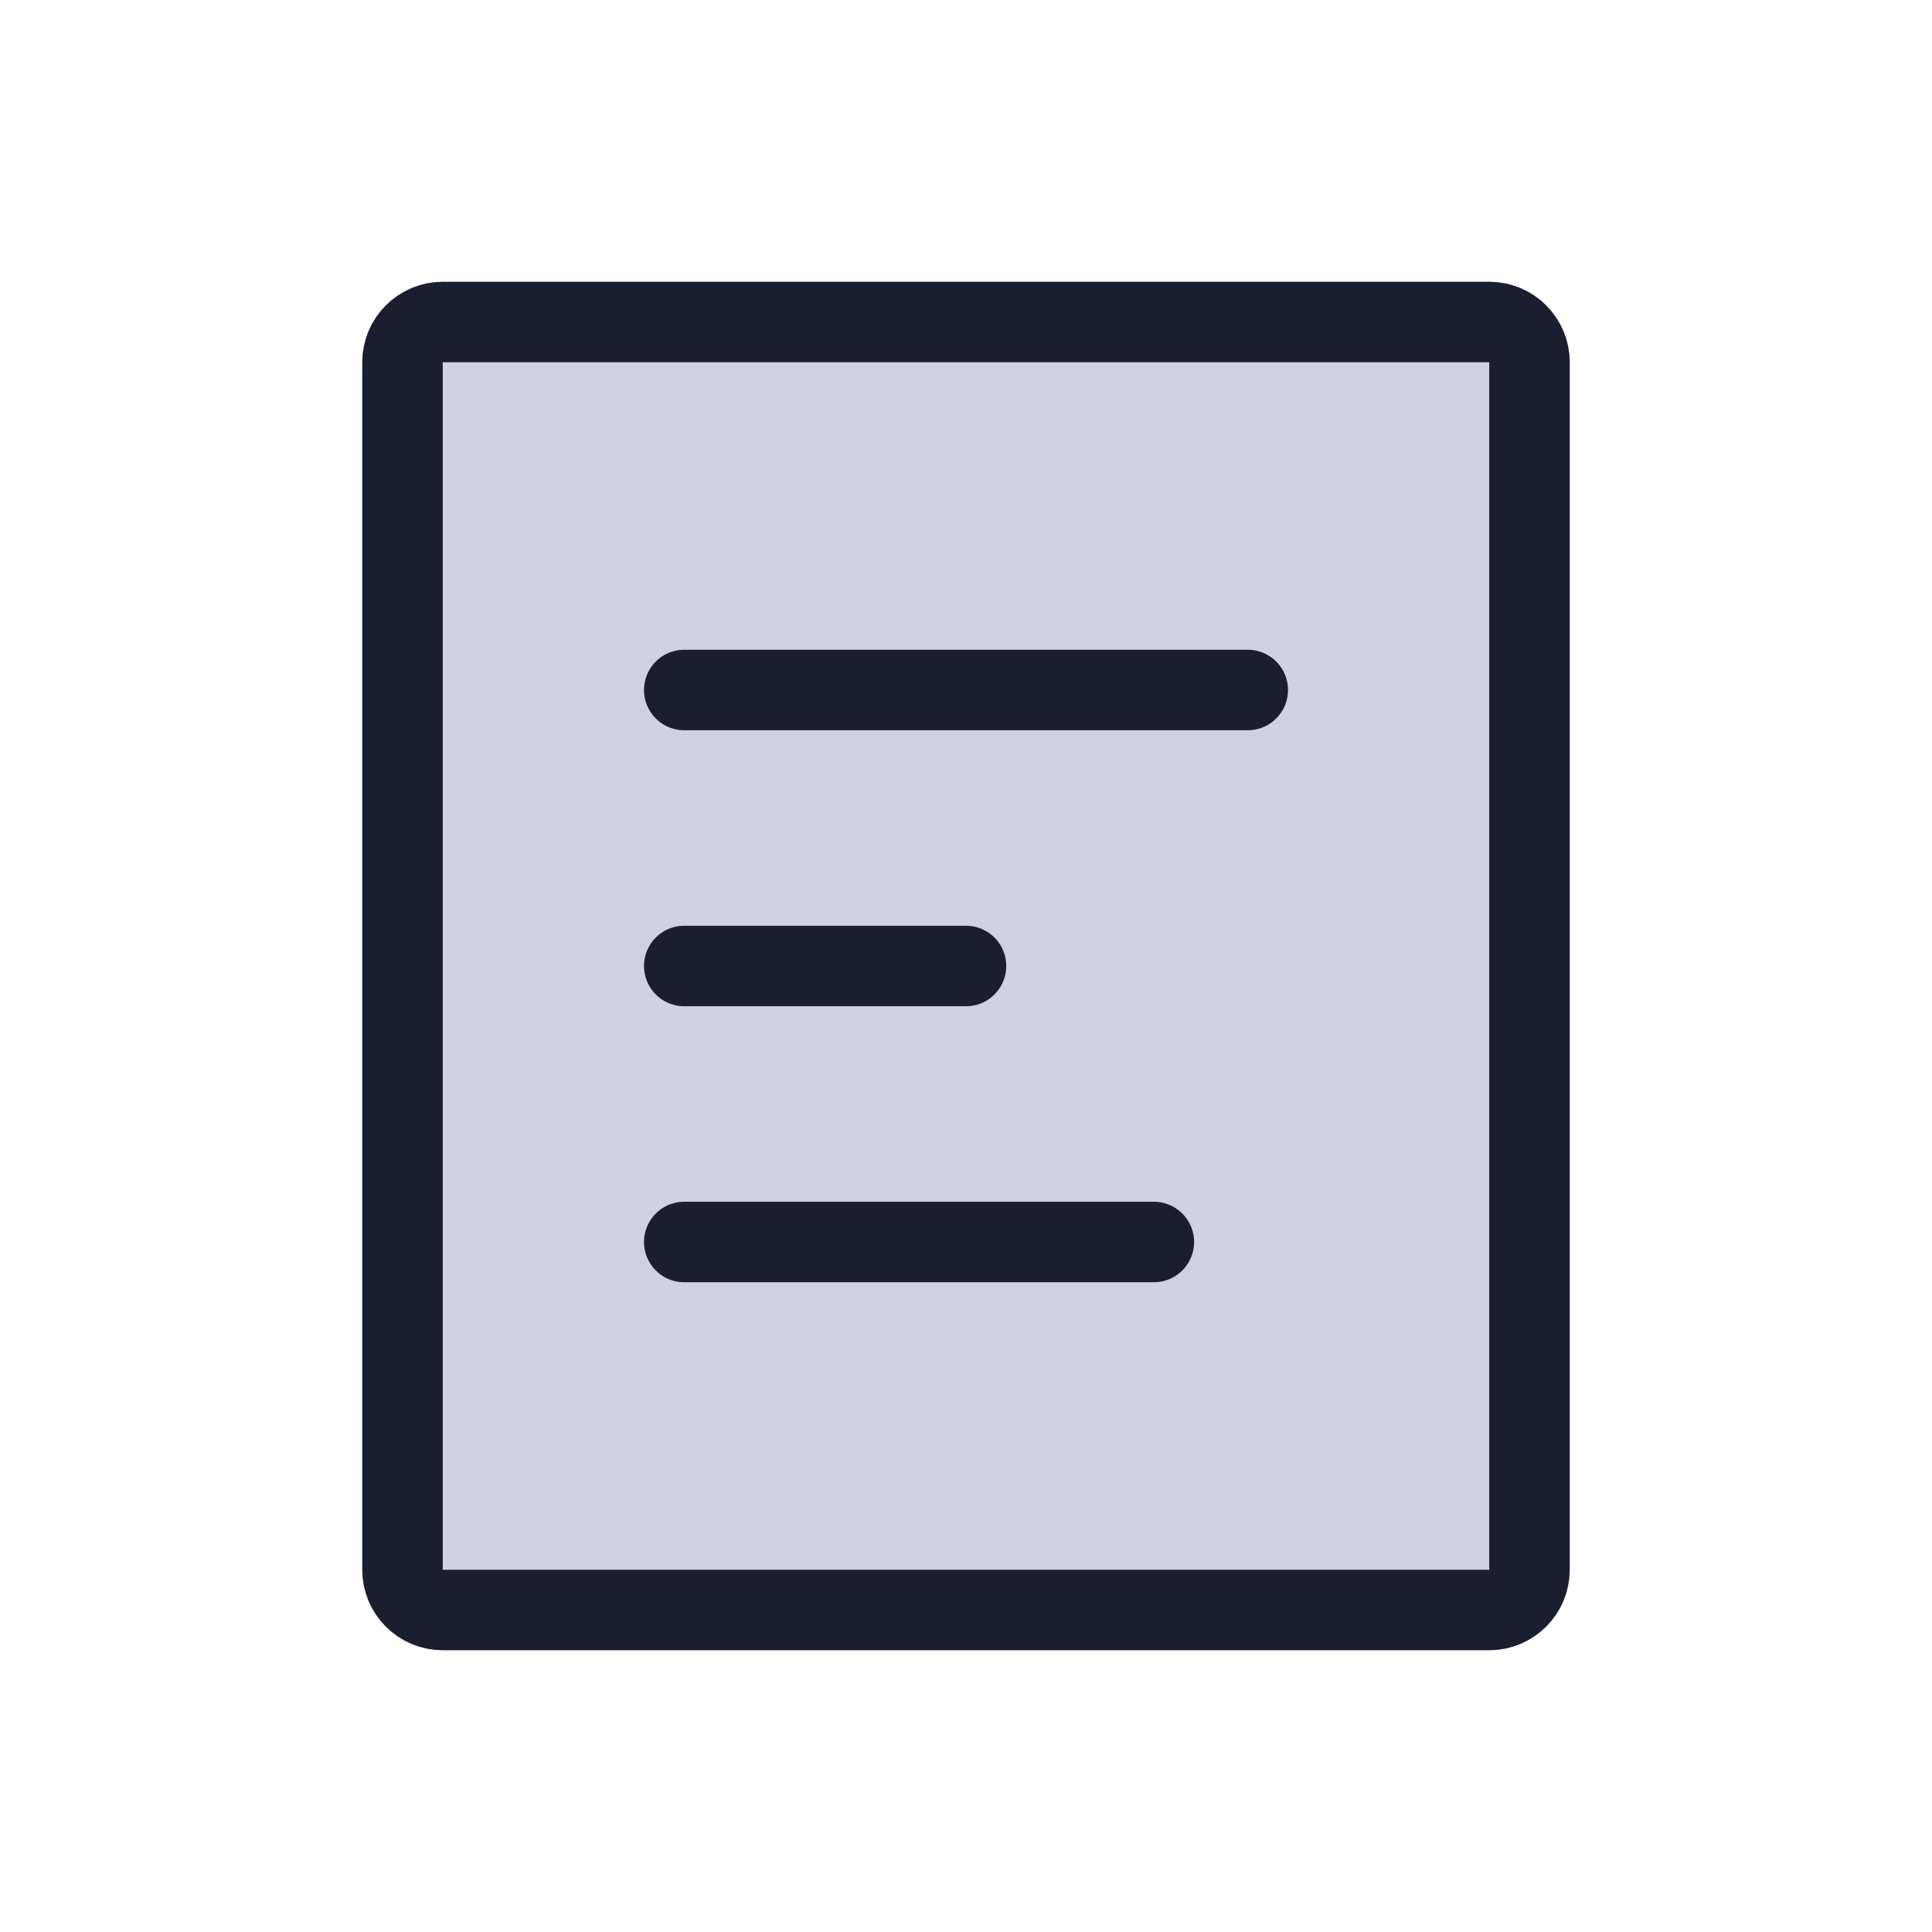 <svg viewBox="0 0 48 48" fill="none" xmlns="http://www.w3.org/2000/svg">
  <path d="M10 39V9C10 8.448 10.448 8 11 8H37C37.552 8 38 8.448 38 9V39C38 39.552 37.552 40 37 40H11C10.448 40 10 39.552 10 39Z" class="icon-light" fill="#D0D2E0" />
  <path d="M17 24H24M17 17.143H31M17 30.857H28.667M37 8L11 8C10.448 8 10 8.448 10 9V39C10 39.552 10.448 40 11 40H37C37.552 40 38 39.552 38 39V9C38 8.448 37.552 8 37 8Z" stroke="#1B1E2E" class="icon-dark" stroke-width="2" stroke-linecap="round" stroke-linejoin="round" />
</svg>